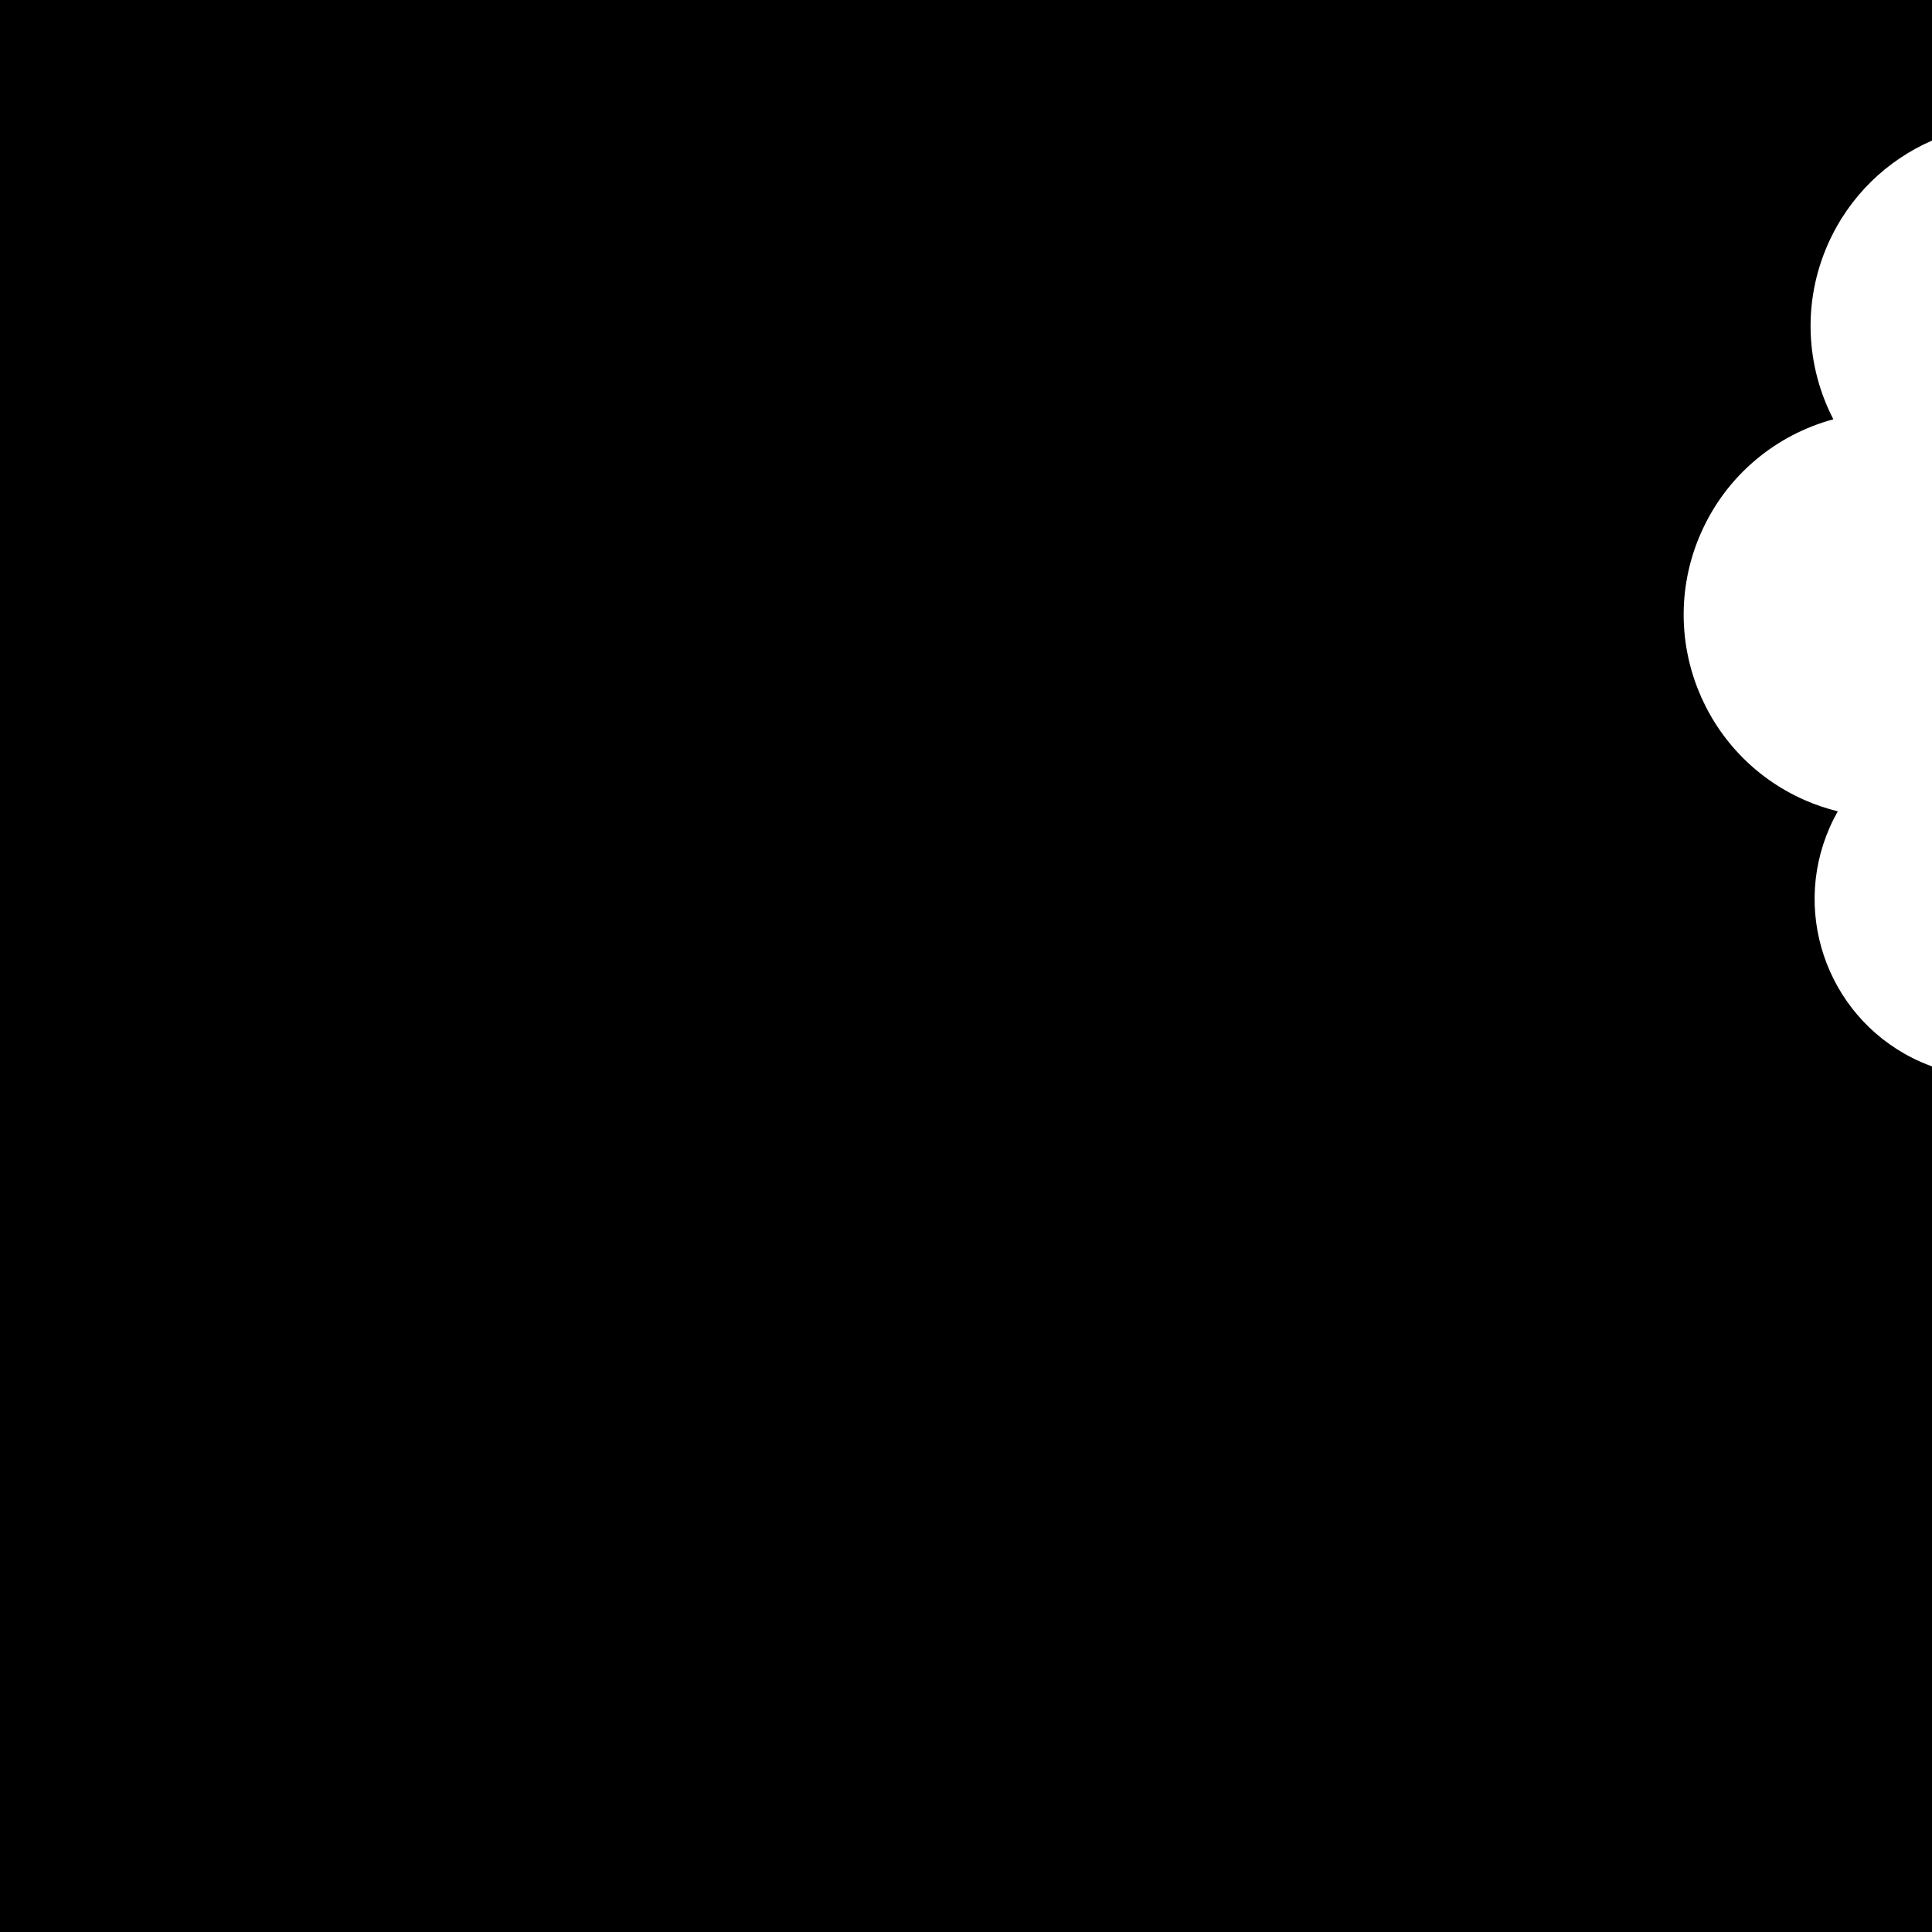 <?xml version="1.0" encoding="UTF-8"?><svg xmlns="http://www.w3.org/2000/svg" viewBox="0 0 705 705"><g id="a"/><g id="b"><g id="c"><path d="M700.99,387.54c-32.84-14.44-47.76-52.76-33.32-85.6,.89-2.03,1.88-3.99,2.95-5.88-4.06-1.01-8.1-2.35-12.06-4.09-37.36-16.43-54.34-60.03-37.91-97.39,9.36-21.28,27.53-35.93,48.35-41.58-9.91-19.16-11.4-42.46-2.05-63.74,7.78-17.69,21.65-30.8,38.06-37.97V0H0V705H705V389.13c-1.34-.49-2.68-1.01-4.01-1.59Z"/></g></g></svg>